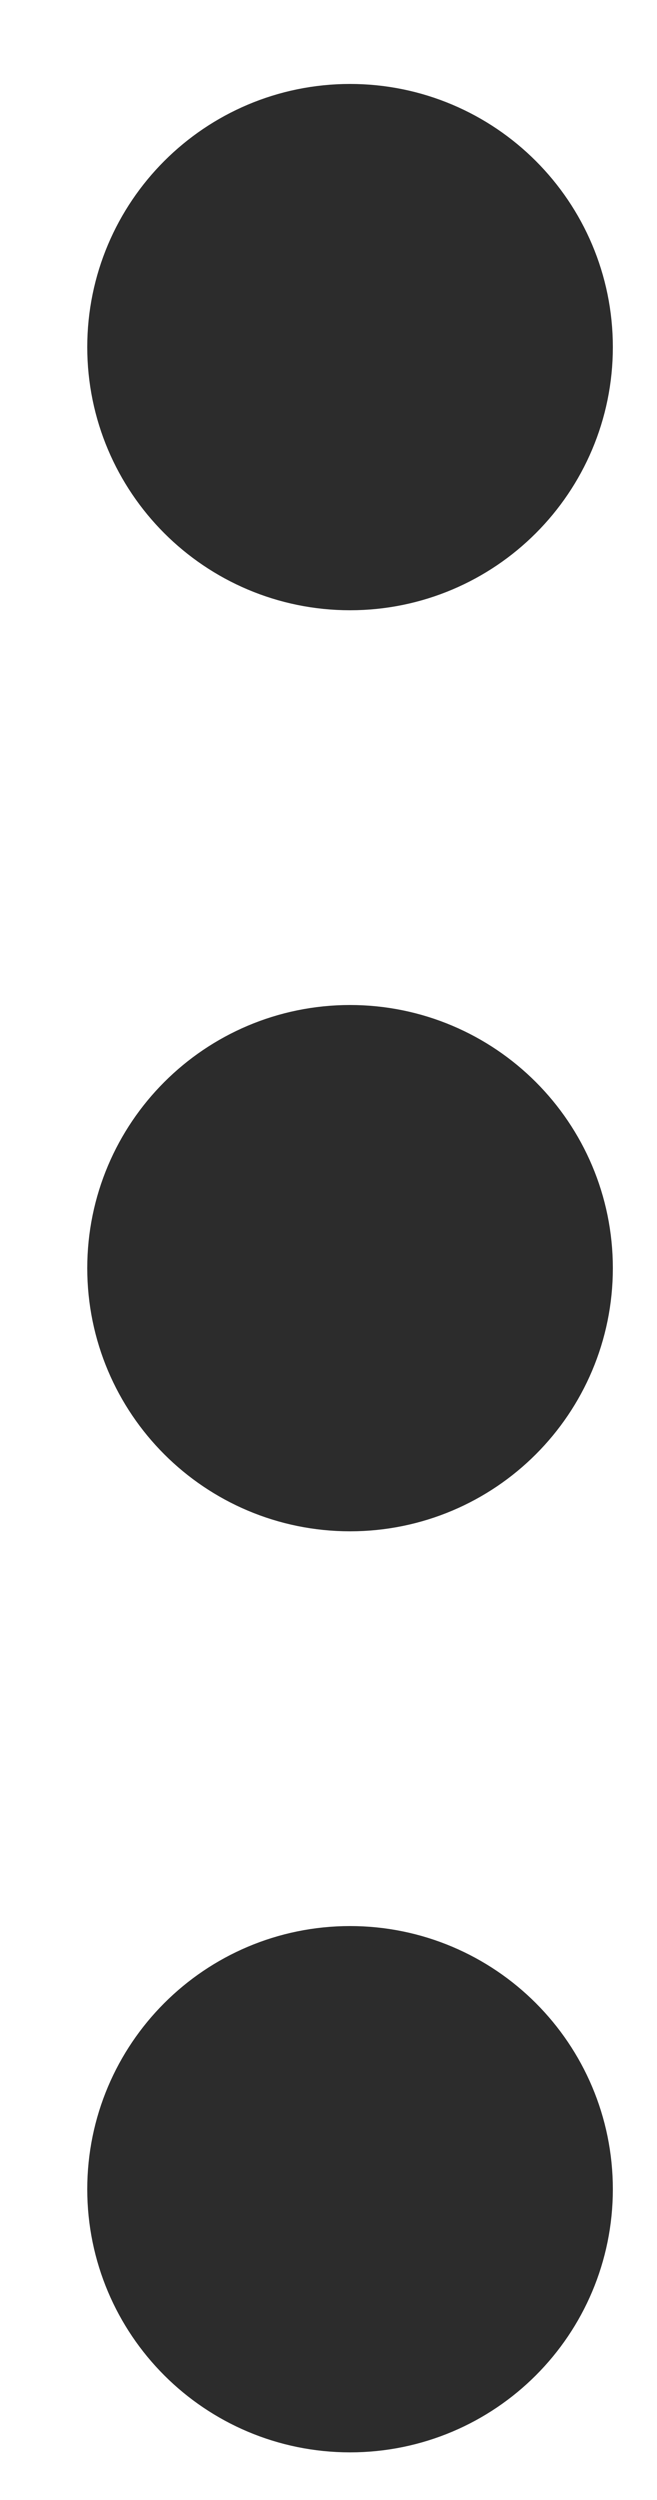 <svg width="5" height="19" viewBox="0 0 5 19" fill="none" xmlns="http://www.w3.org/2000/svg">
<g clip-path="url(#clip0_4059_36323)">
<path d="M2.664 10.638C3.216 10.638 3.664 10.191 3.664 9.638C3.664 9.086 3.216 8.638 2.664 8.638C2.112 8.638 1.664 9.086 1.664 9.638C1.664 10.191 2.112 10.638 2.664 10.638Z" stroke="#2C2C2C" stroke-width="2" stroke-linecap="round" stroke-linejoin="round"/>
<path d="M2.664 3.638C3.216 3.638 3.664 3.19 3.664 2.638C3.664 2.086 3.216 1.638 2.664 1.638C2.112 1.638 1.664 2.086 1.664 2.638C1.664 3.19 2.112 3.638 2.664 3.638Z" stroke="#2C2C2C" stroke-width="2" stroke-linecap="round" stroke-linejoin="round"/>
<path d="M2.664 17.638C3.216 17.638 3.664 17.191 3.664 16.638C3.664 16.086 3.216 15.638 2.664 15.638C2.112 15.638 1.664 16.086 1.664 16.638C1.664 17.191 2.112 17.638 2.664 17.638Z" stroke="#2C2C2C" stroke-width="2" stroke-linecap="round" stroke-linejoin="round"/>
</g>
<defs>
<clipPath id="clip0_4059_36323">
<rect width="5" height="19" fill="white"/>
</clipPath>
</defs>
</svg>
